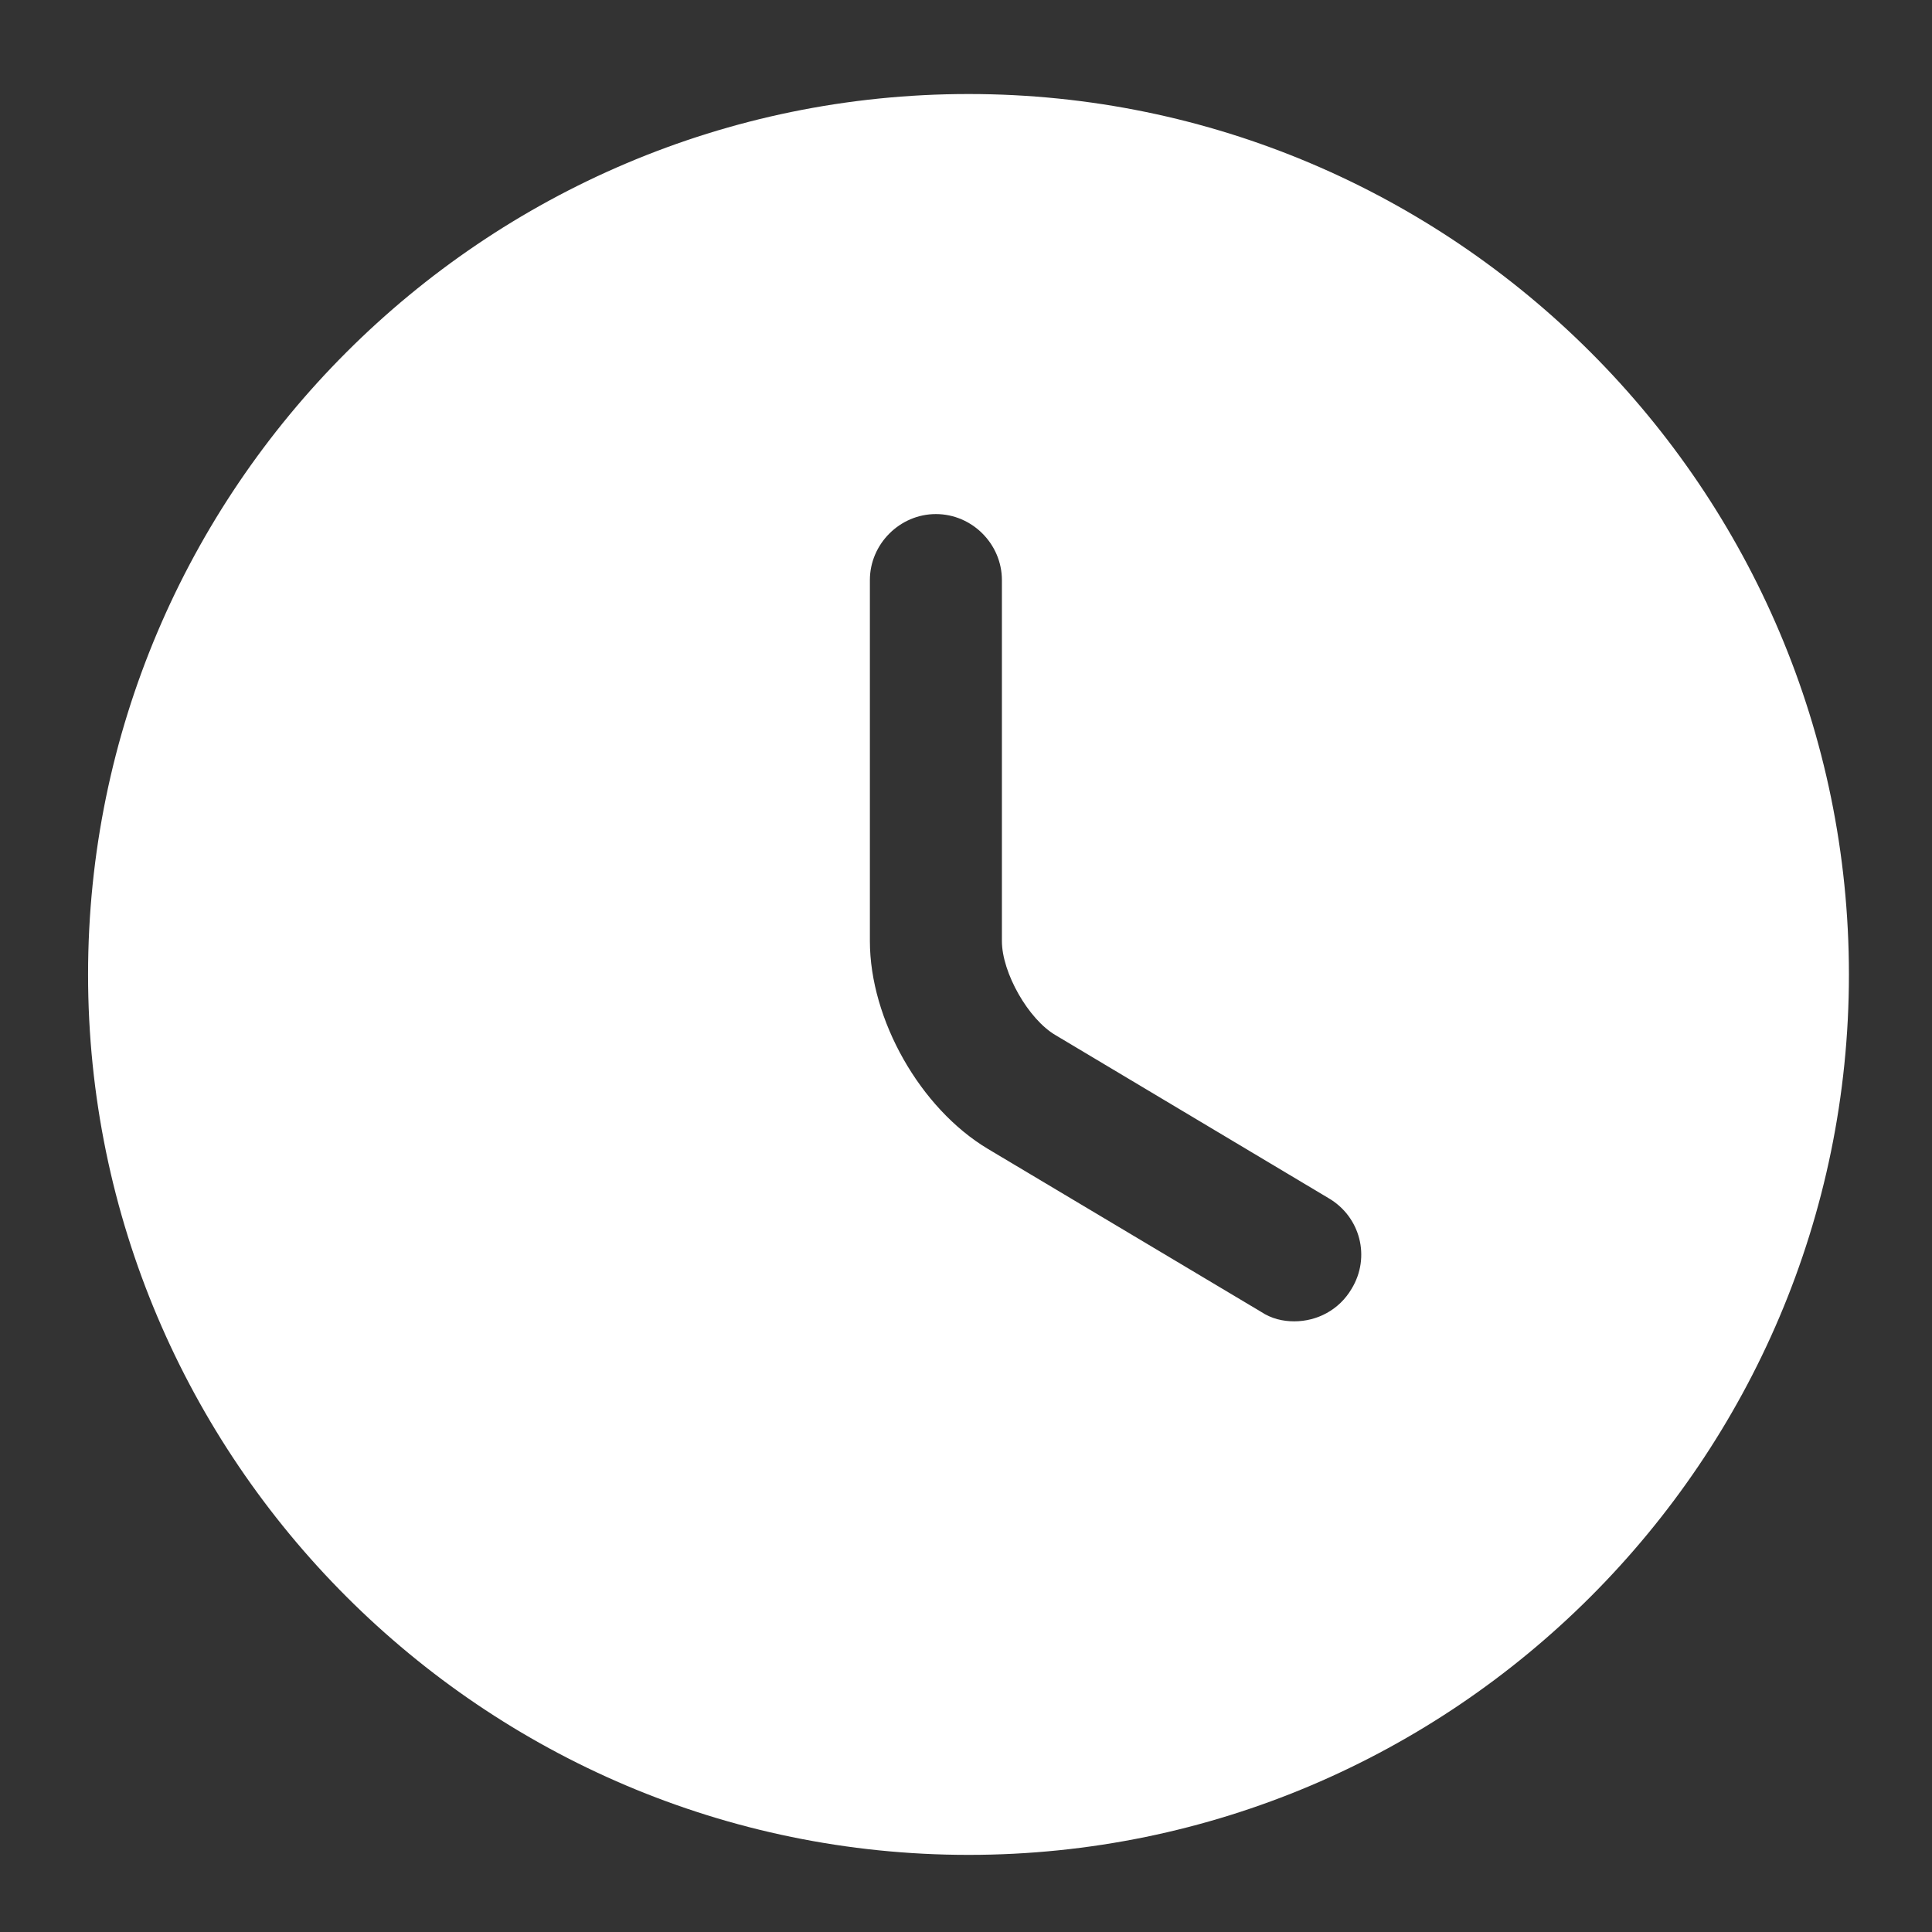 <svg width="12" height="12" viewBox="0 0 12 12" fill="none" xmlns="http://www.w3.org/2000/svg">
<rect x="0" y="0" width="12" height="12" fill="#333333" stroke="none"/>
<path d="M6.016 0.584C3.002 0.584 0.547 3.039 0.547 6.053C0.547 9.066 3.002 11.521 6.016 11.521C9.029 11.521 11.484 9.066 11.484 6.053C11.484 3.039 9.029 0.584 6.016 0.584ZM8.395 8.005C8.318 8.136 8.181 8.207 8.039 8.207C7.968 8.207 7.897 8.191 7.831 8.147L6.136 7.136C5.715 6.884 5.403 6.332 5.403 5.845V3.603C5.403 3.379 5.589 3.193 5.813 3.193C6.038 3.193 6.223 3.379 6.223 3.603V5.845C6.223 6.042 6.388 6.332 6.557 6.43L8.252 7.442C8.449 7.557 8.515 7.808 8.395 8.005Z" fill="white"/>
</svg>
